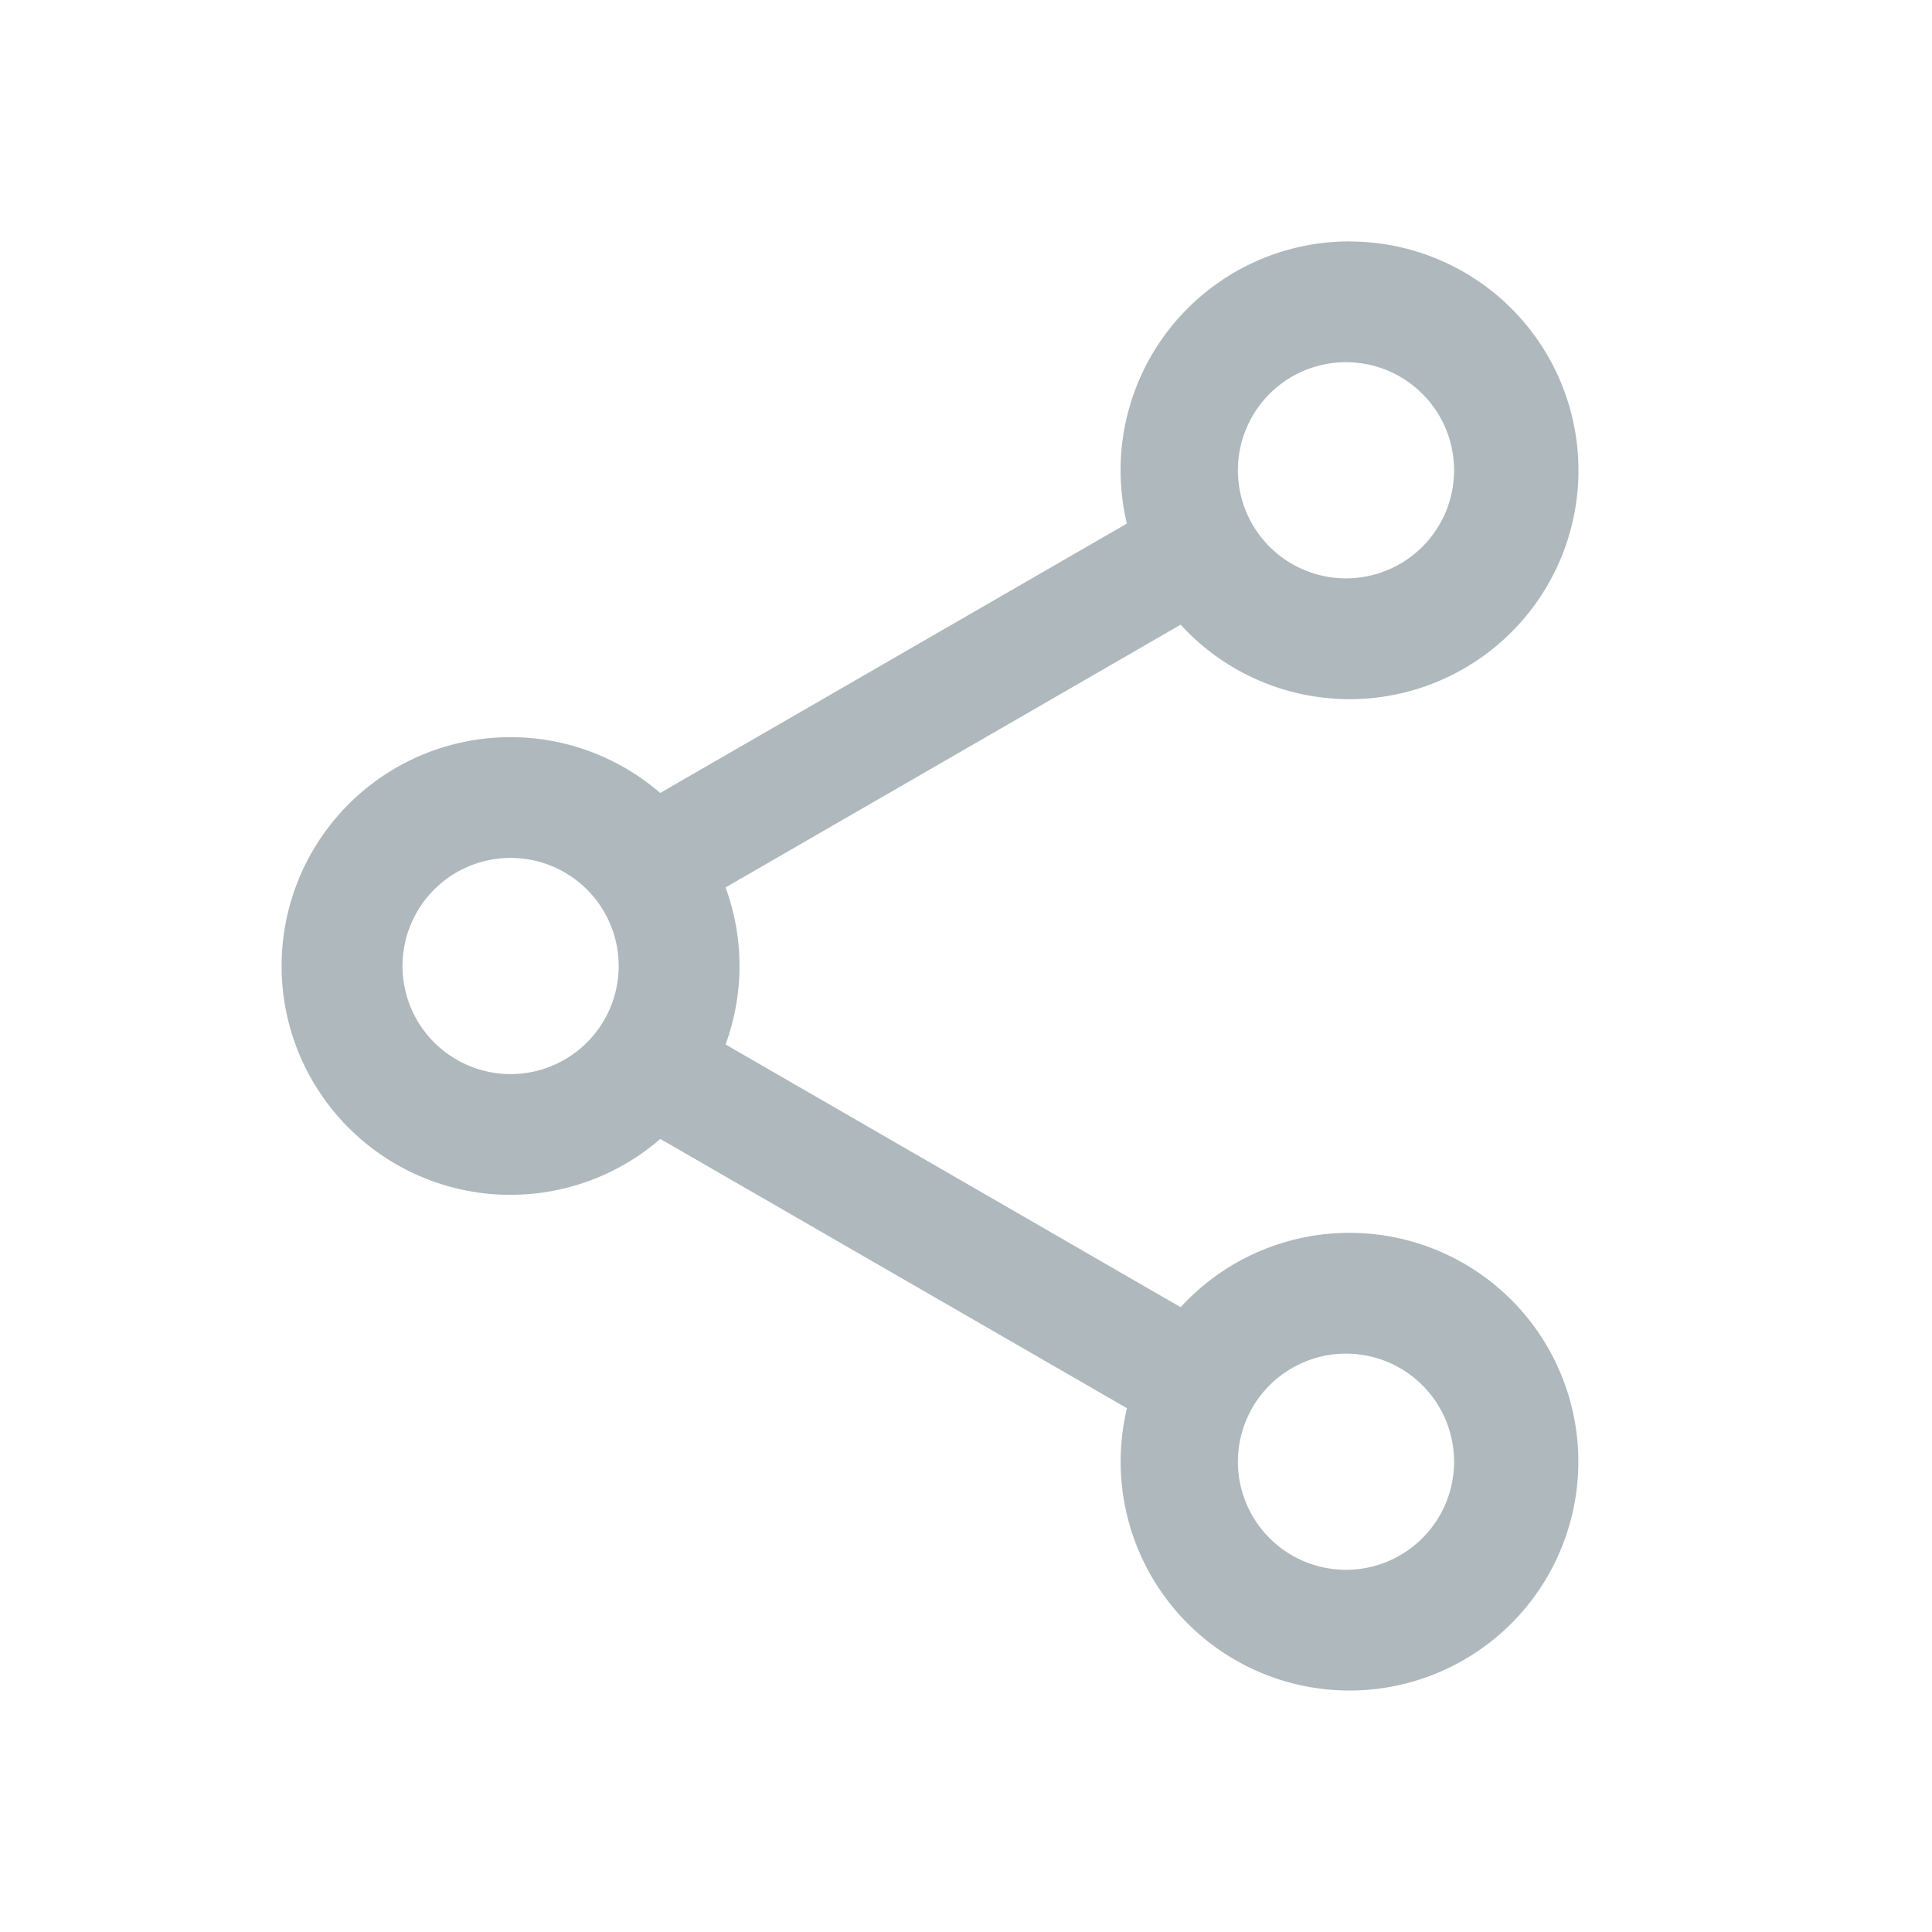 <svg xmlns="http://www.w3.org/2000/svg" width="18" height="18" viewBox="0 0 18 18">
    <g fill="none" fill-rule="evenodd">
        <path d="M0 0h18v18H0z"/>
        <path fill="#AEB8BD" d="M12.572 2.25A2.132 2.132 0 1 1 11 5.82L6.76 8.268a2.127 2.127 0 0 1 0 1.463L11 12.179a2.132 2.132 0 1 1-.5.941l-4.348-2.509a2.132 2.132 0 1 1-.001-3.223l4.348-2.51a2.132 2.132 0 0 1 2.073-2.629zm0 10.362a1.007 1.007 0 1 0 0 2.013 1.007 1.007 0 0 0 0-2.013zM4.757 7.993a1.007 1.007 0 1 0 0 2.014 1.007 1.007 0 0 0 0-2.014zm7.815-4.618a1.007 1.007 0 1 0 0 2.013 1.007 1.007 0 0 0 0-2.013z"/>
    </g>
</svg>
